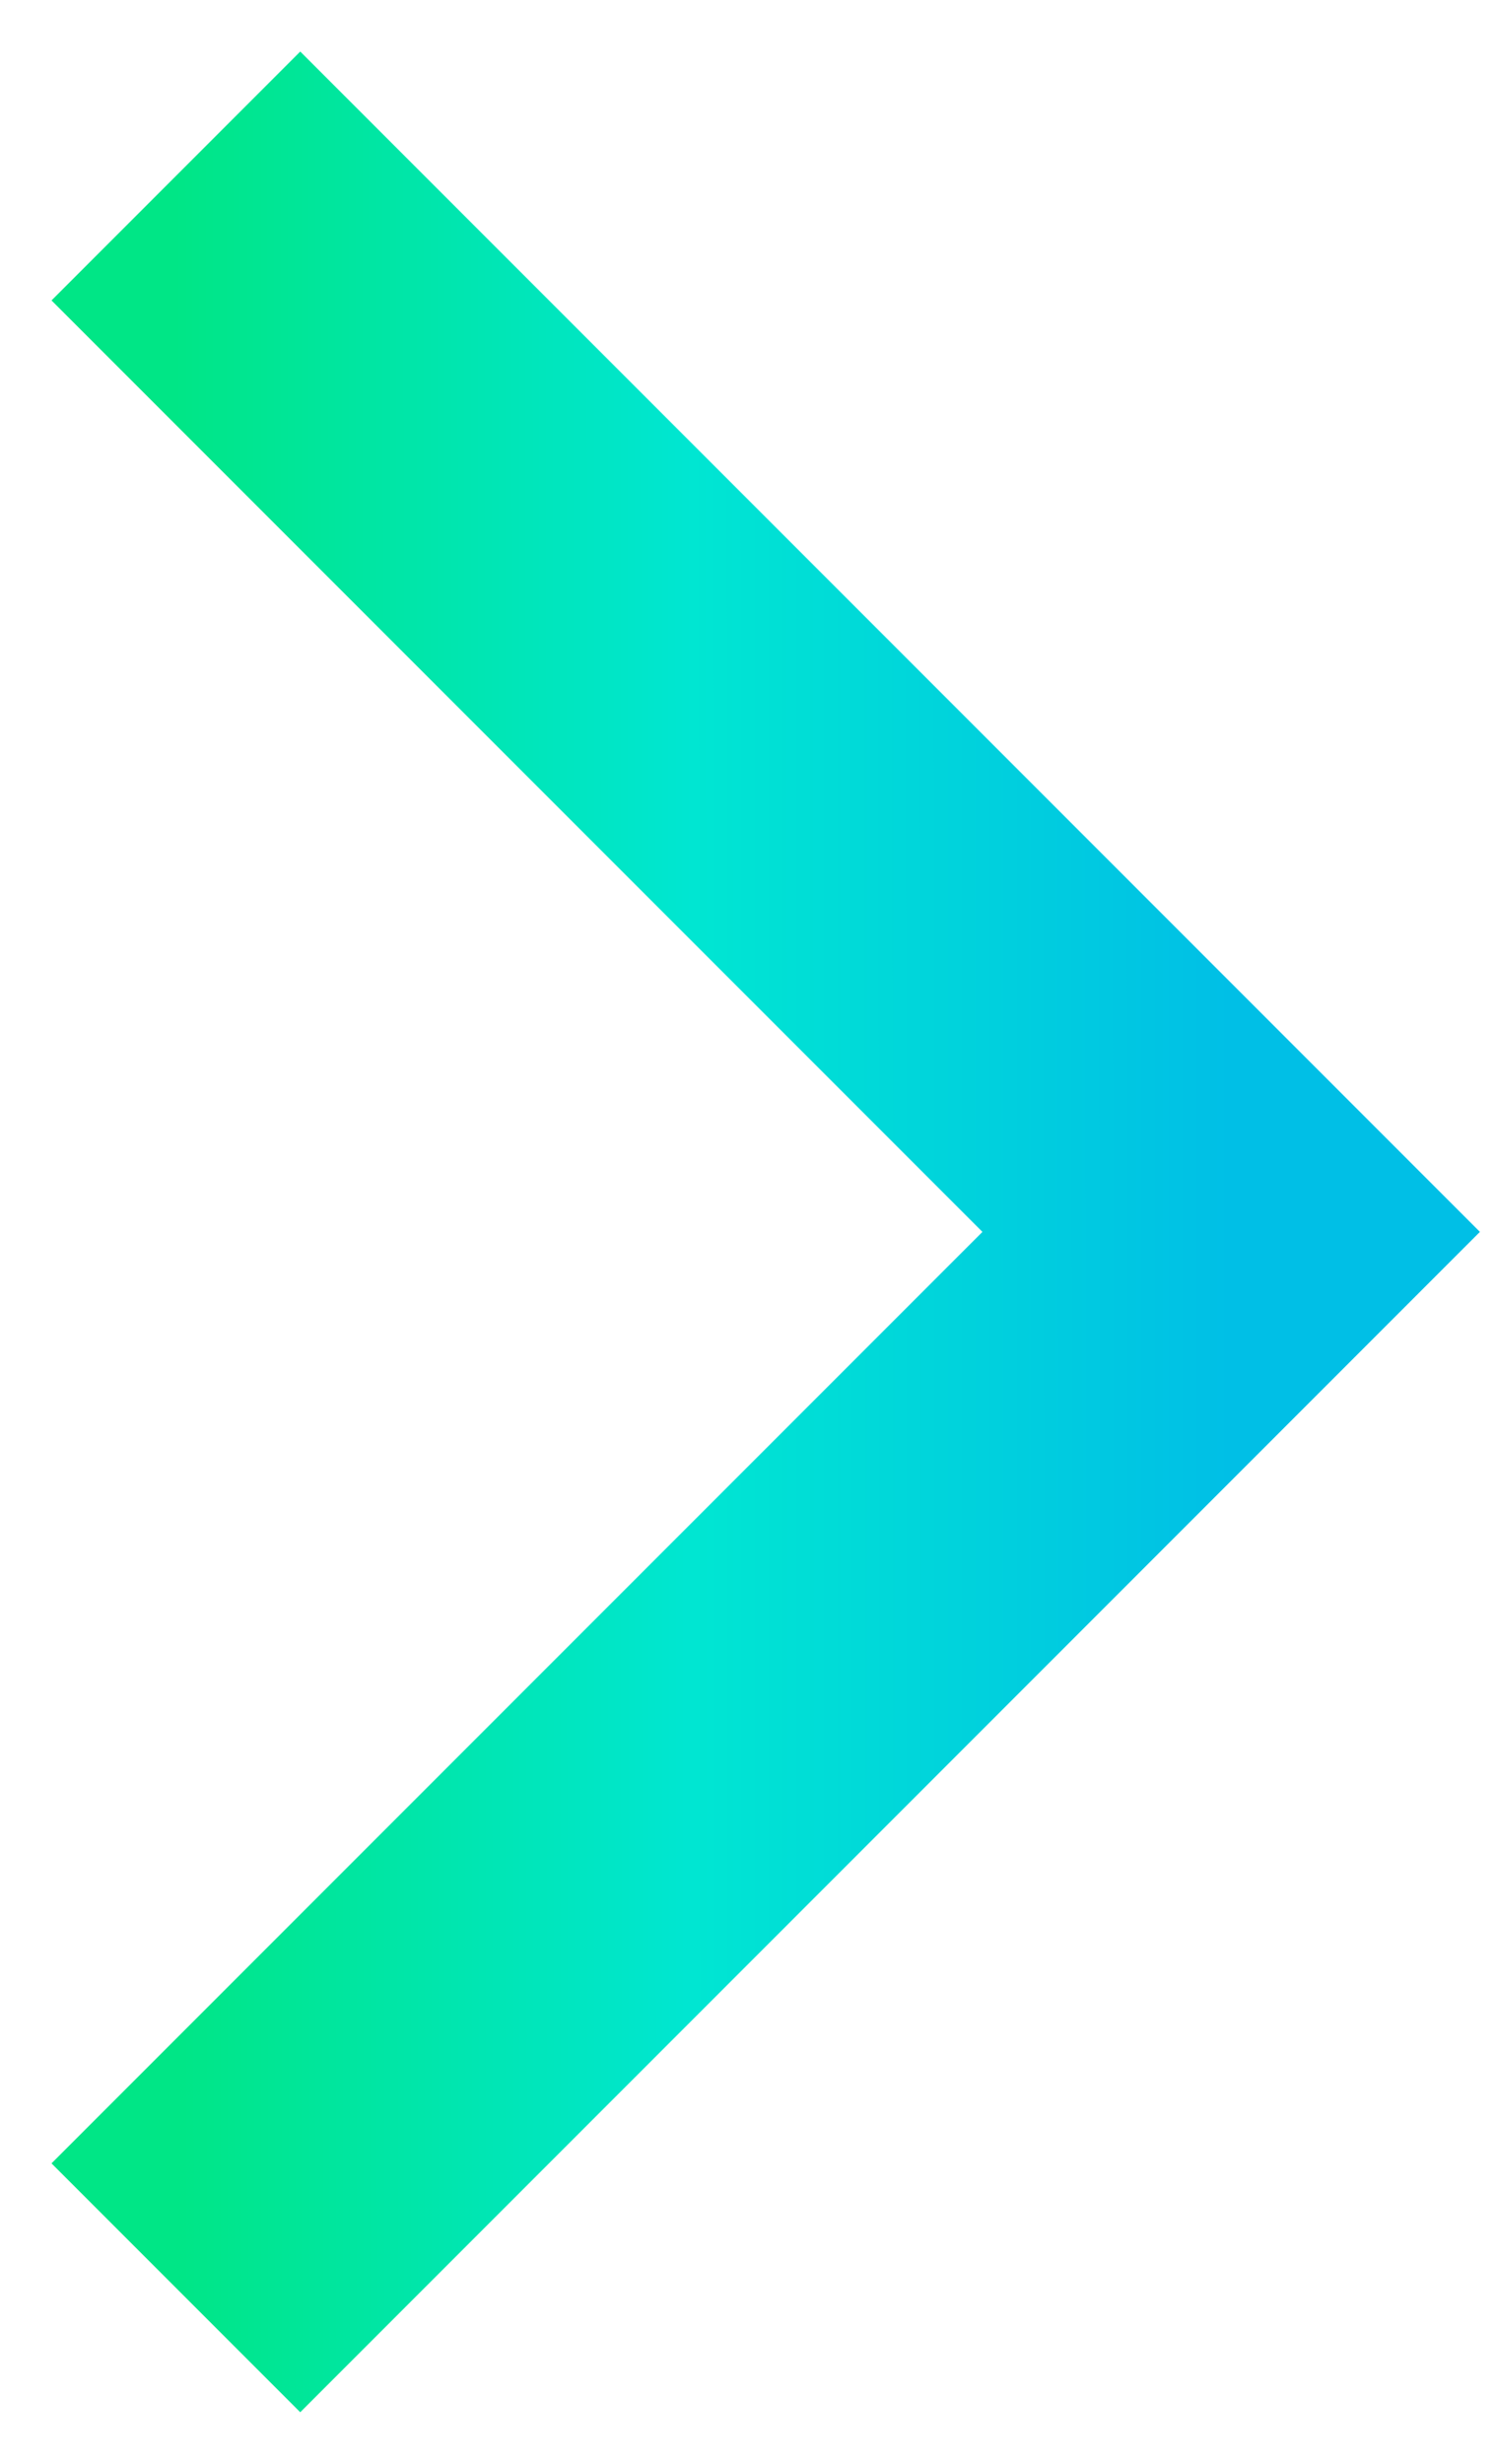<svg width="17" height="28" viewBox="0 0 17 28" fill="none" xmlns="http://www.w3.org/2000/svg">
<path d="M2 2L14 14L2 26" stroke="url(#paint0_linear_3602_372)" stroke-width="4"/>
<defs>
<linearGradient id="paint0_linear_3602_372" x1="1.996" y1="14" x2="13.996" y2="13.994" gradientUnits="userSpaceOnUse">
<stop stop-color="#00E686"/>
<stop offset="0.49" stop-color="#00E6D2"/>
<stop offset="1" stop-color="#00BFE6"/>
</linearGradient>
</defs>
</svg>
